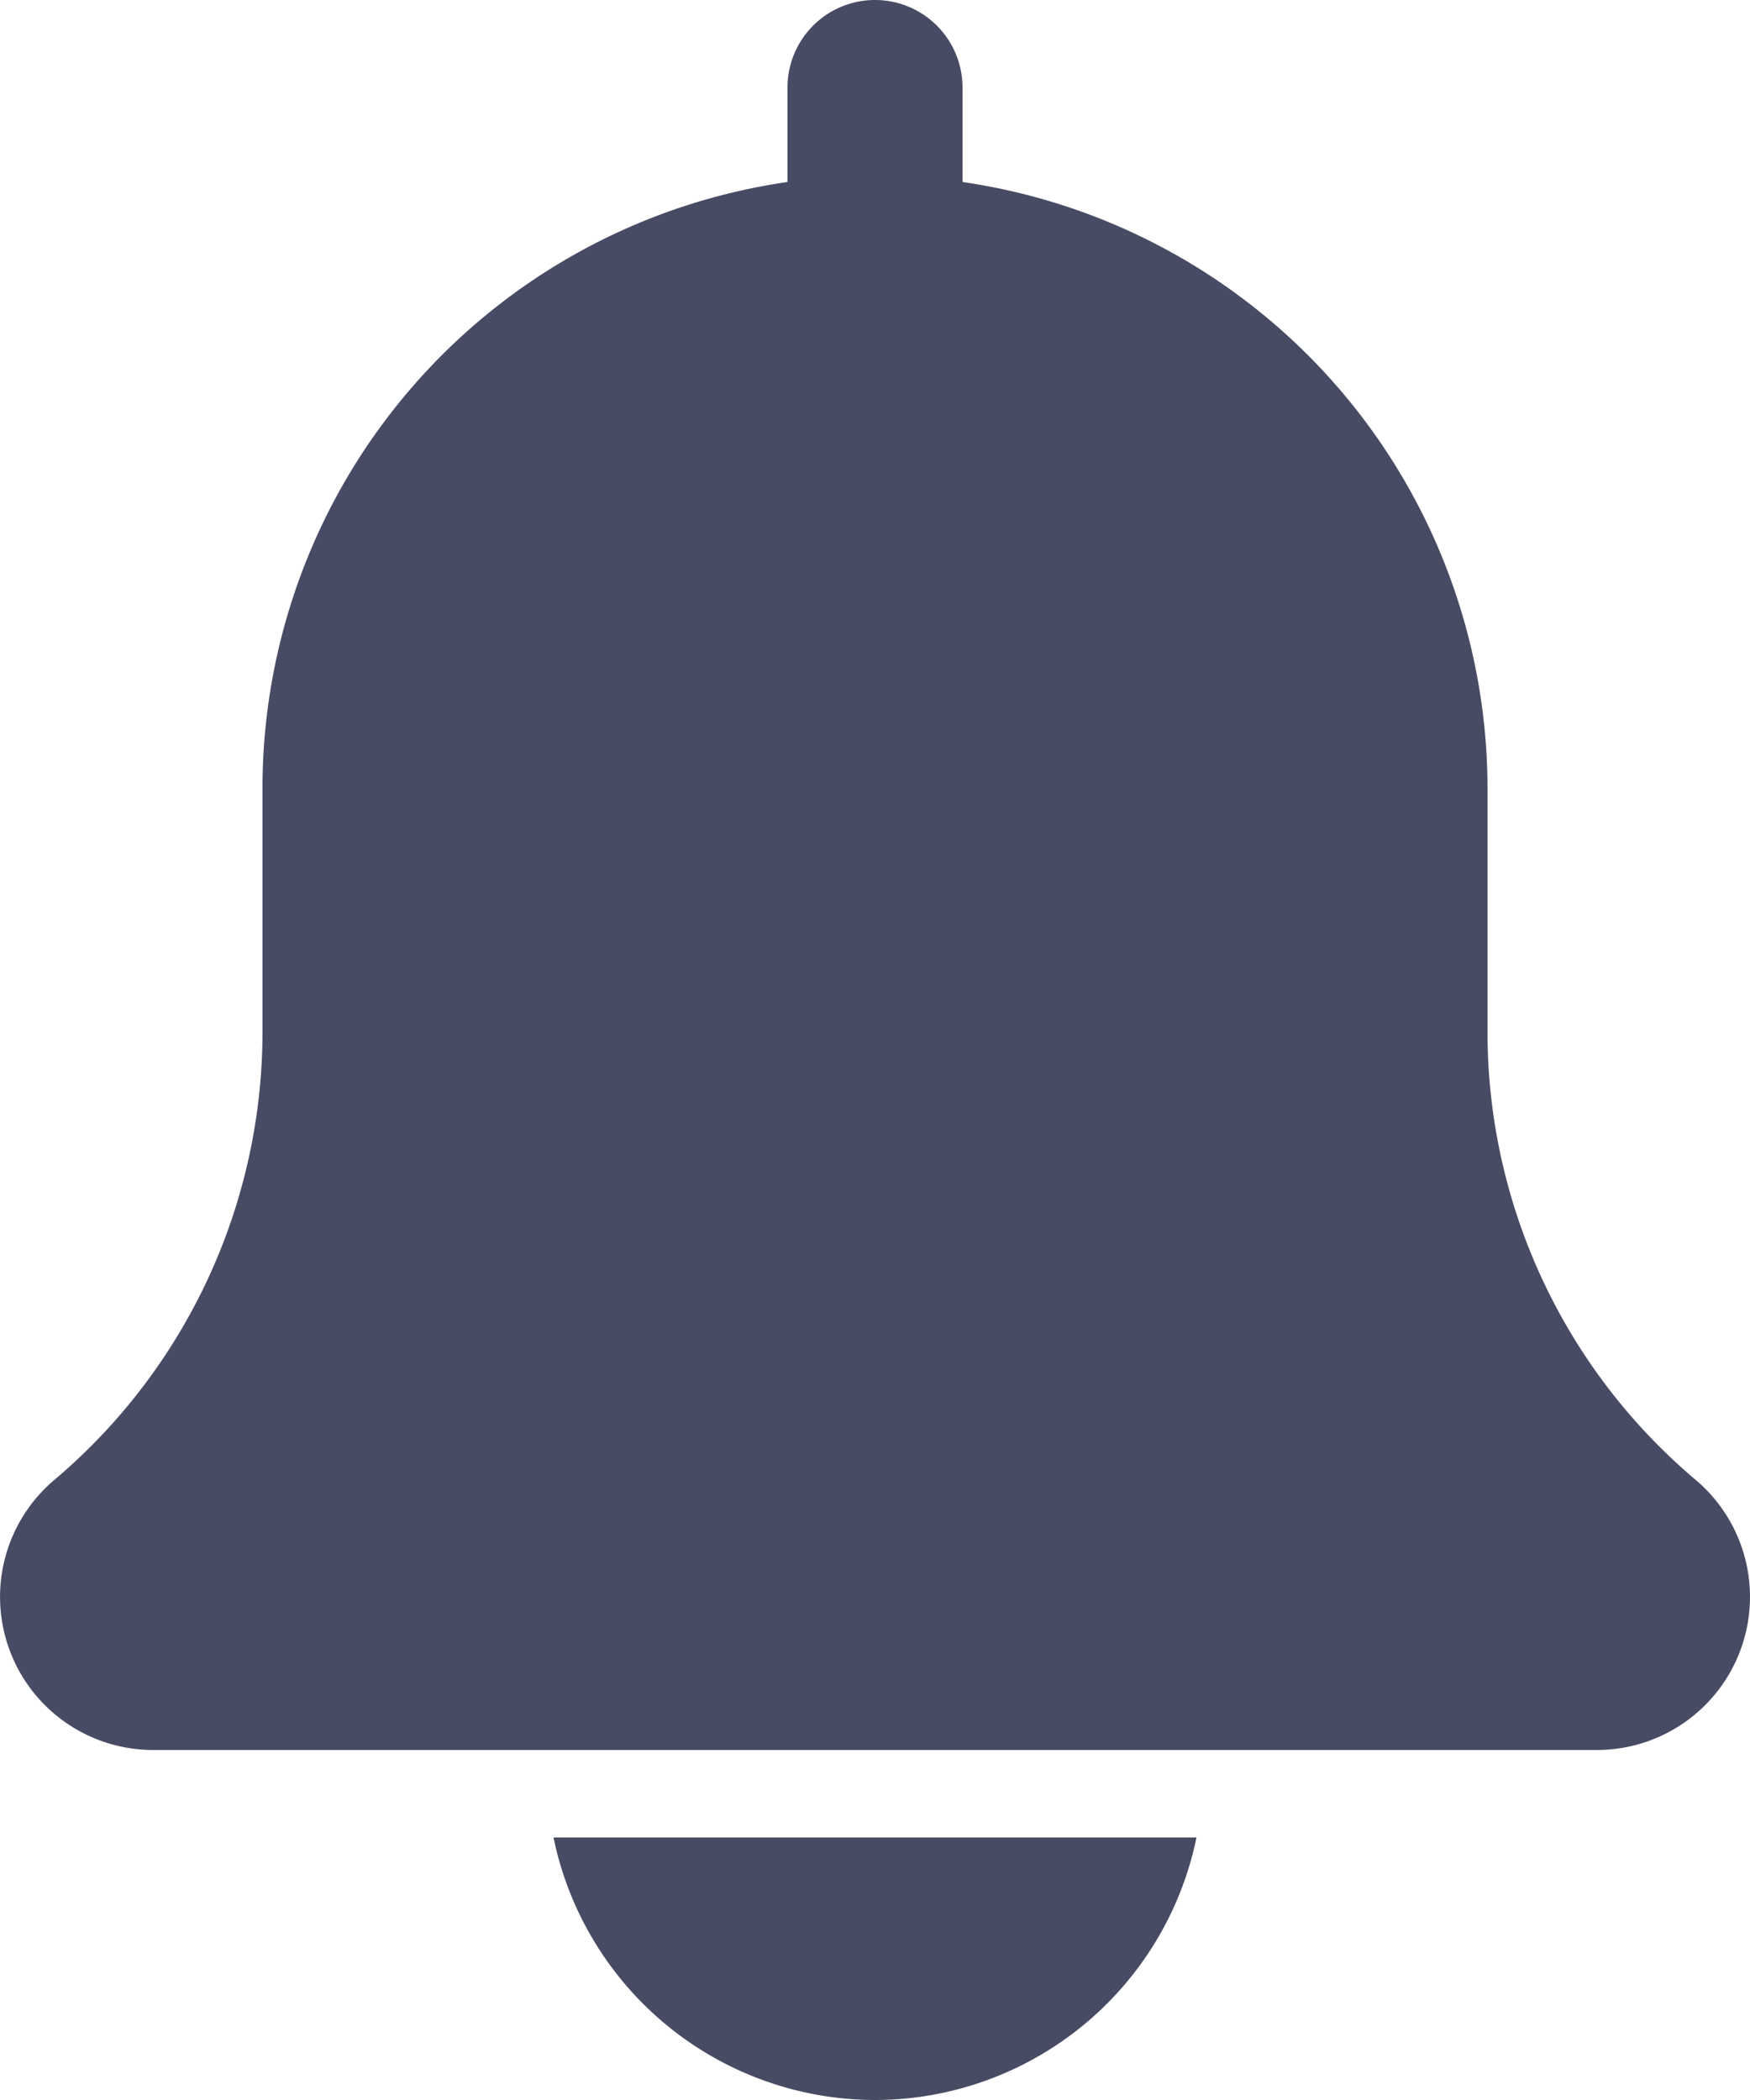 <svg xmlns="http://www.w3.org/2000/svg" width="20" height="24" viewBox="0 0 20 24">
  <g id="bell" transform="translate(-2)">
    <path id="Path_1195" data-name="Path 1195" d="M21.379,16.913A6.7,6.7,0,0,1,19,11.788V9a7.006,7.006,0,0,0-6-6.92V1a1,1,0,0,0-2,0V2.08A7,7,0,0,0,5,9v2.788a6.705,6.705,0,0,1-2.388,5.133A1.75,1.75,0,0,0,3.75,20h16.5a1.75,1.75,0,0,0,1.129-3.087Z" fill="#474b63"/>
    <path id="Path_1196" data-name="Path 1196" d="M12,24a3.756,3.756,0,0,0,3.674-3H8.326A3.756,3.756,0,0,0,12,24Z" fill="#474b63"/>
  </g>
</svg>
